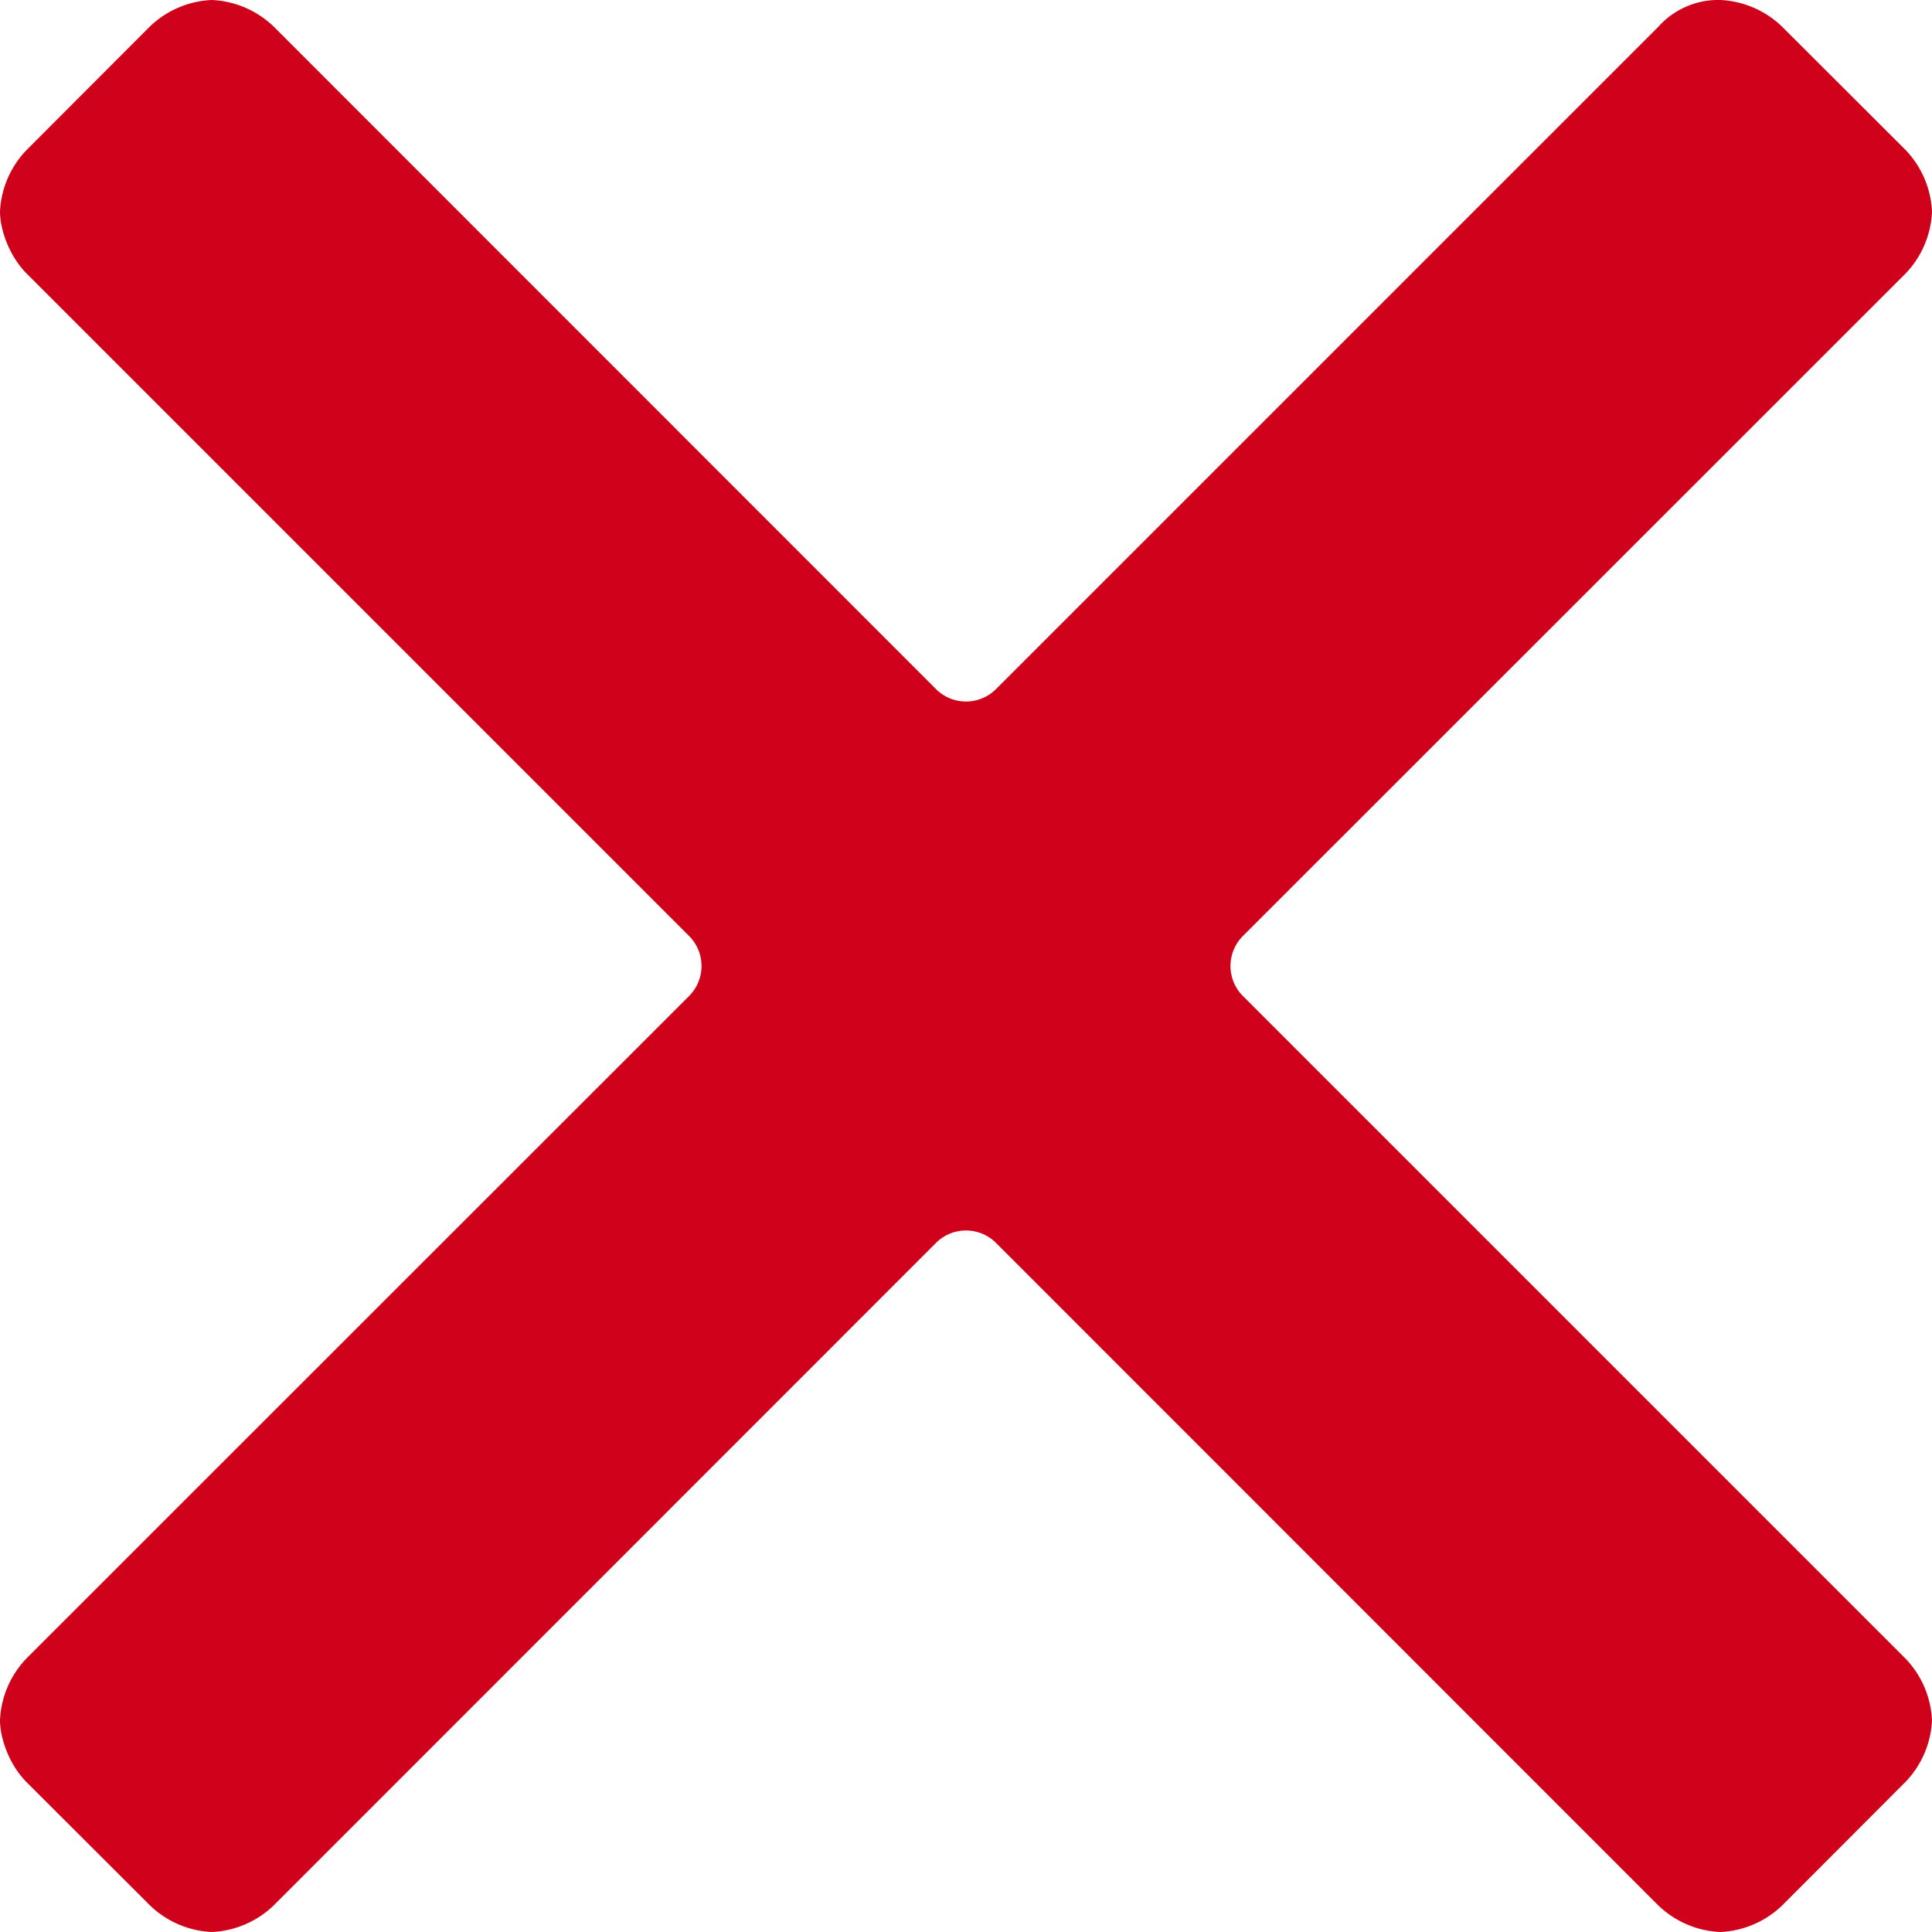 <svg xmlns="http://www.w3.org/2000/svg" width="10" height="10" viewBox="0 0 10 10">
    <path fill="#D0021B" fill-rule="nonzero" d="M6.438 5.16a.22.22 0 0 1 0-.32l3.425-3.424a.493.493 0 0 0 .137-.32.493.493 0 0 0-.137-.32l-.64-.639A.493.493 0 0 0 8.905 0a.415.415 0 0 0-.32.137L5.16 3.562a.22.22 0 0 1-.32 0L1.416.137A.493.493 0 0 0 1.096 0a.493.493 0 0 0-.32.137l-.639.64A.493.493 0 0 0 0 1.095c0 .091.046.228.137.32L3.562 4.84a.22.22 0 0 1 0 .32L.137 8.584a.493.493 0 0 0-.137.32c0 .091.046.228.137.32l.64.639a.493.493 0 0 0 .319.137.493.493 0 0 0 .32-.137L4.84 6.438a.22.22 0 0 1 .32 0l3.424 3.425a.493.493 0 0 0 .32.137.493.493 0 0 0 .32-.137l.639-.64A.493.493 0 0 0 10 8.905a.493.493 0 0 0-.137-.32L6.438 5.16z"/>
</svg>
